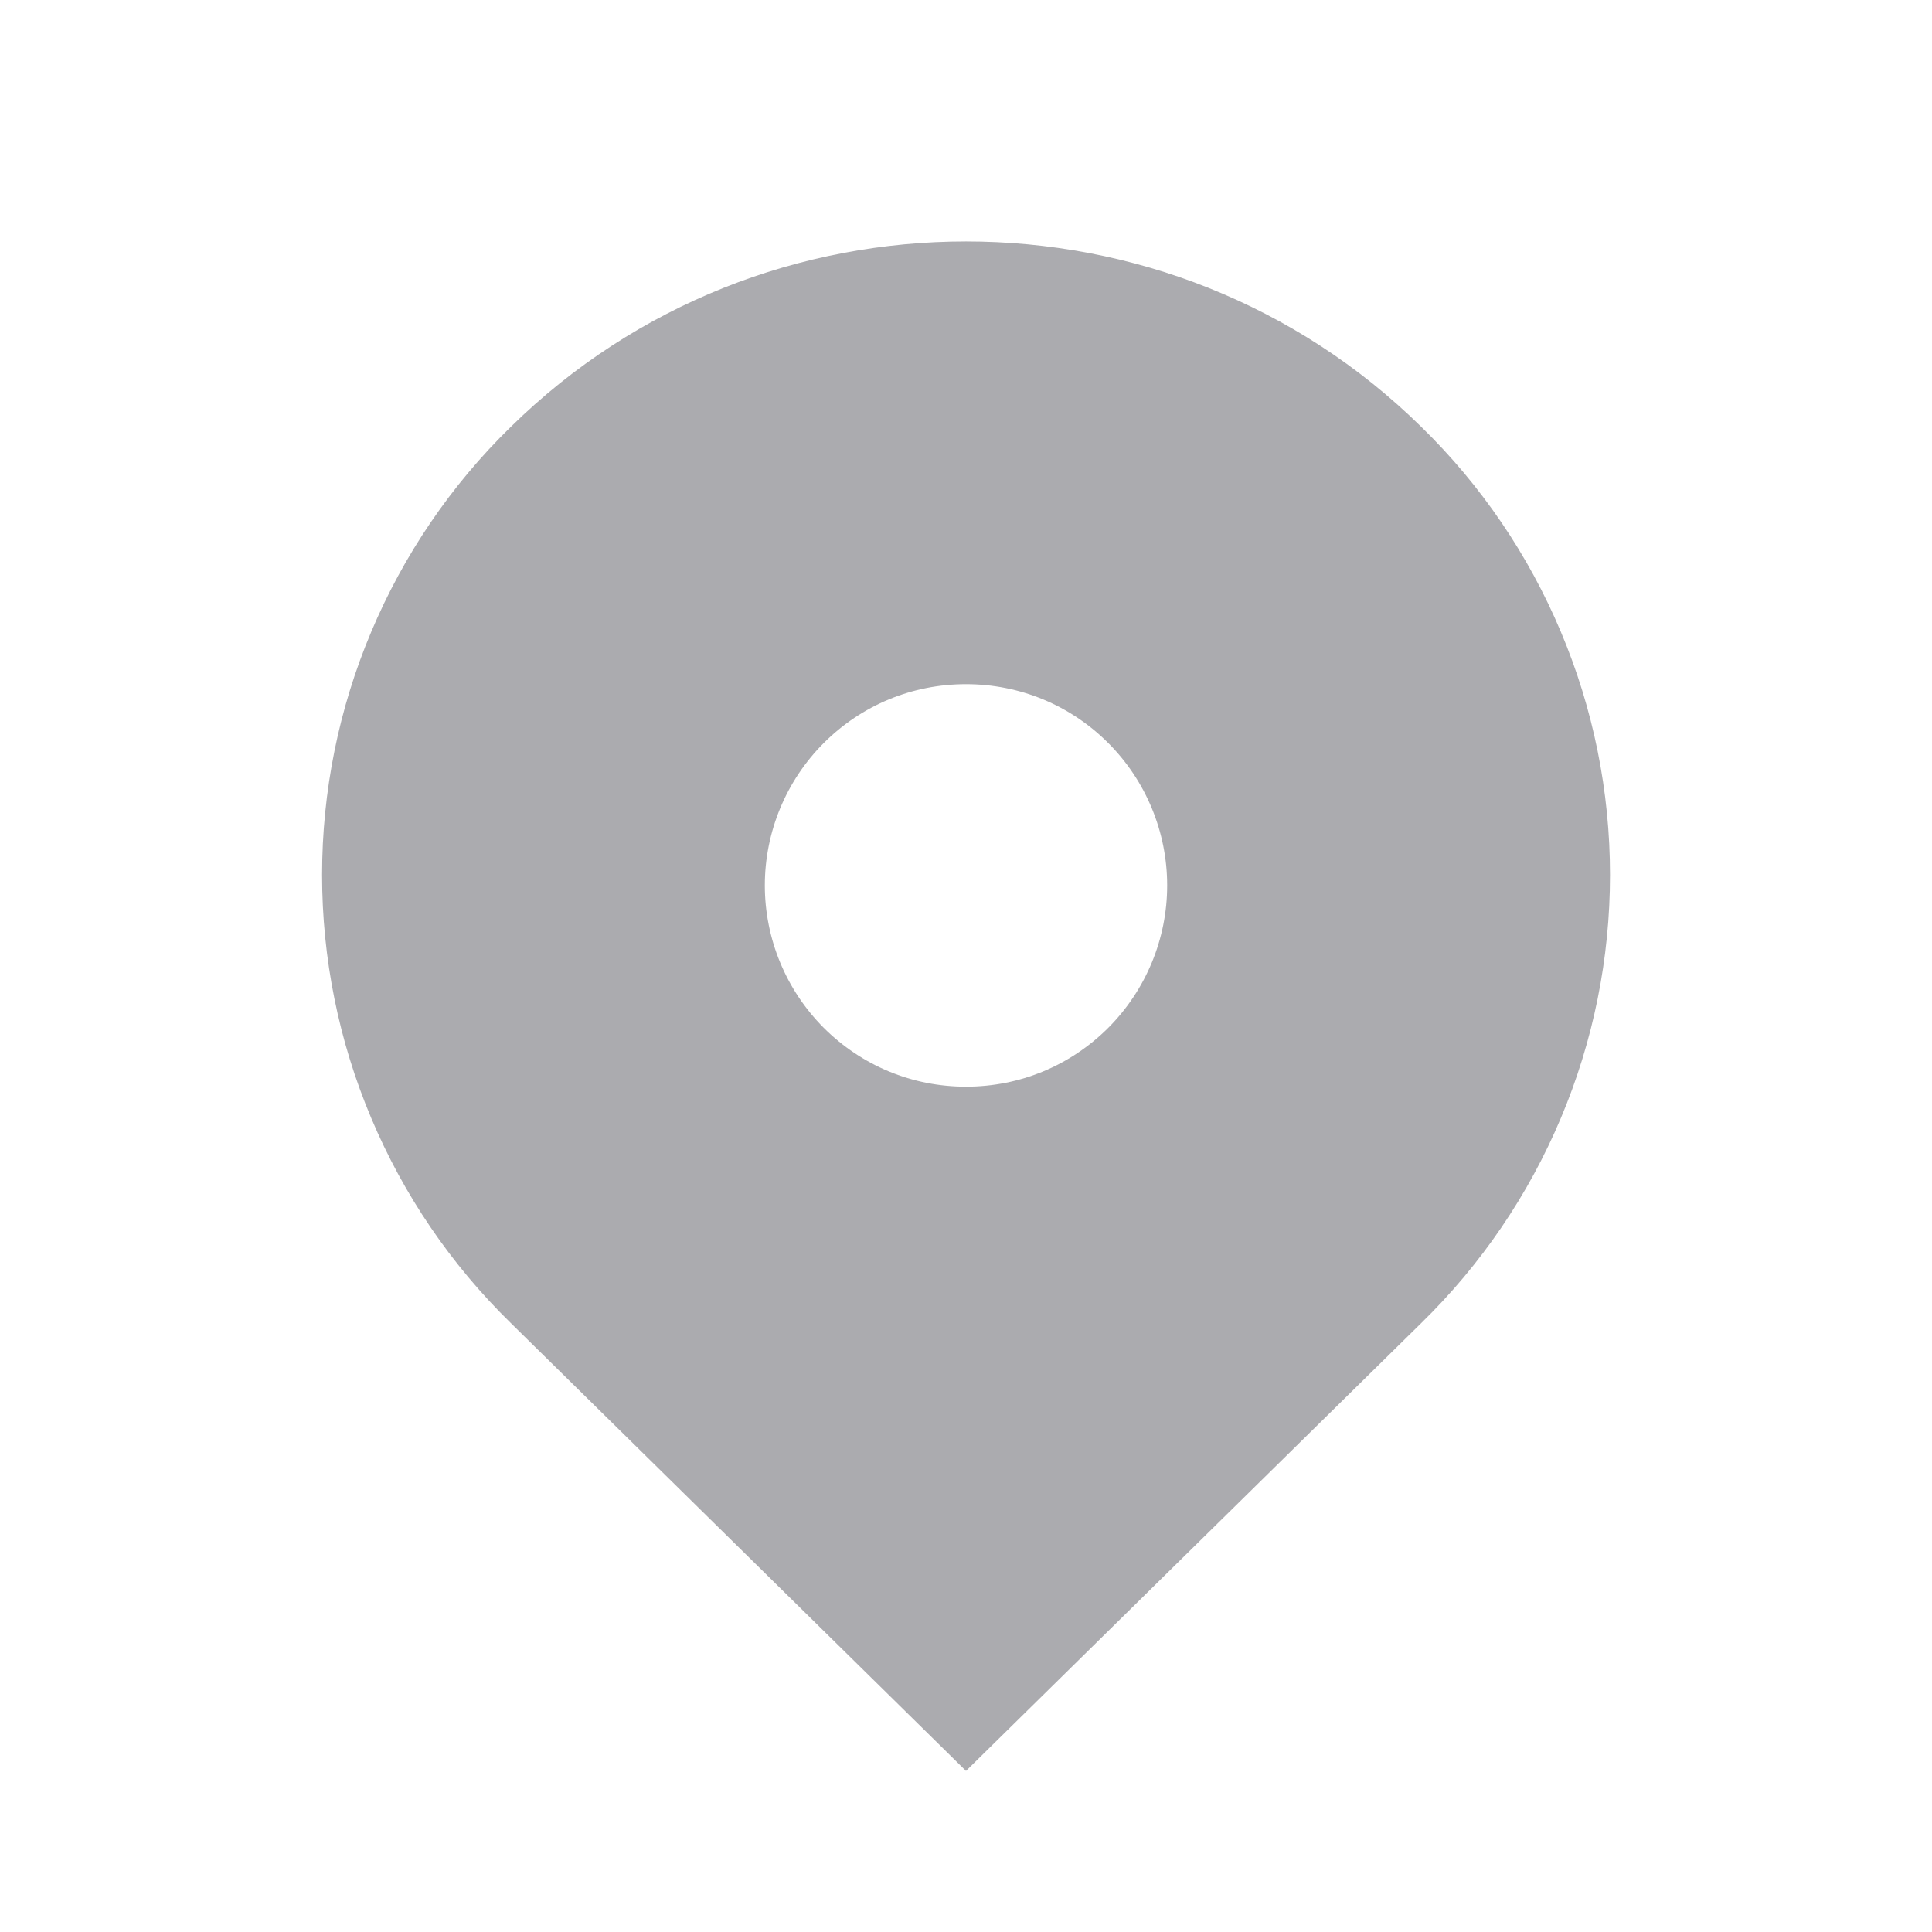 <svg width="24" height="24" viewBox="0 0 24 24" fill="none" xmlns="http://www.w3.org/2000/svg">
<path d="M17.657 5.304C14.533 2.231 9.468 2.231 6.344 5.304C5.602 6.028 5.013 6.894 4.611 7.85C4.208 8.805 4.001 9.832 4.001 10.869C4.001 11.906 4.208 12.932 4.611 13.888C5.013 14.844 5.602 15.709 6.344 16.434L12 21.999L17.657 16.434C18.399 15.709 18.988 14.844 19.39 13.888C19.793 12.932 20 11.906 20 10.869C20 9.832 19.793 8.805 19.39 7.85C18.988 6.894 18.399 6.028 17.657 5.304ZM12 13.499C11.332 13.499 10.705 13.239 10.232 12.767C9.764 12.297 9.501 11.662 9.501 10.999C9.501 10.336 9.764 9.7 10.232 9.231C10.704 8.759 11.332 8.499 12 8.499C12.668 8.499 13.296 8.759 13.768 9.231C14.236 9.7 14.499 10.336 14.499 10.999C14.499 11.662 14.236 12.297 13.768 12.767C13.296 13.239 12.668 13.499 12 13.499Z" fill="#ABABAF"/>
</svg>
